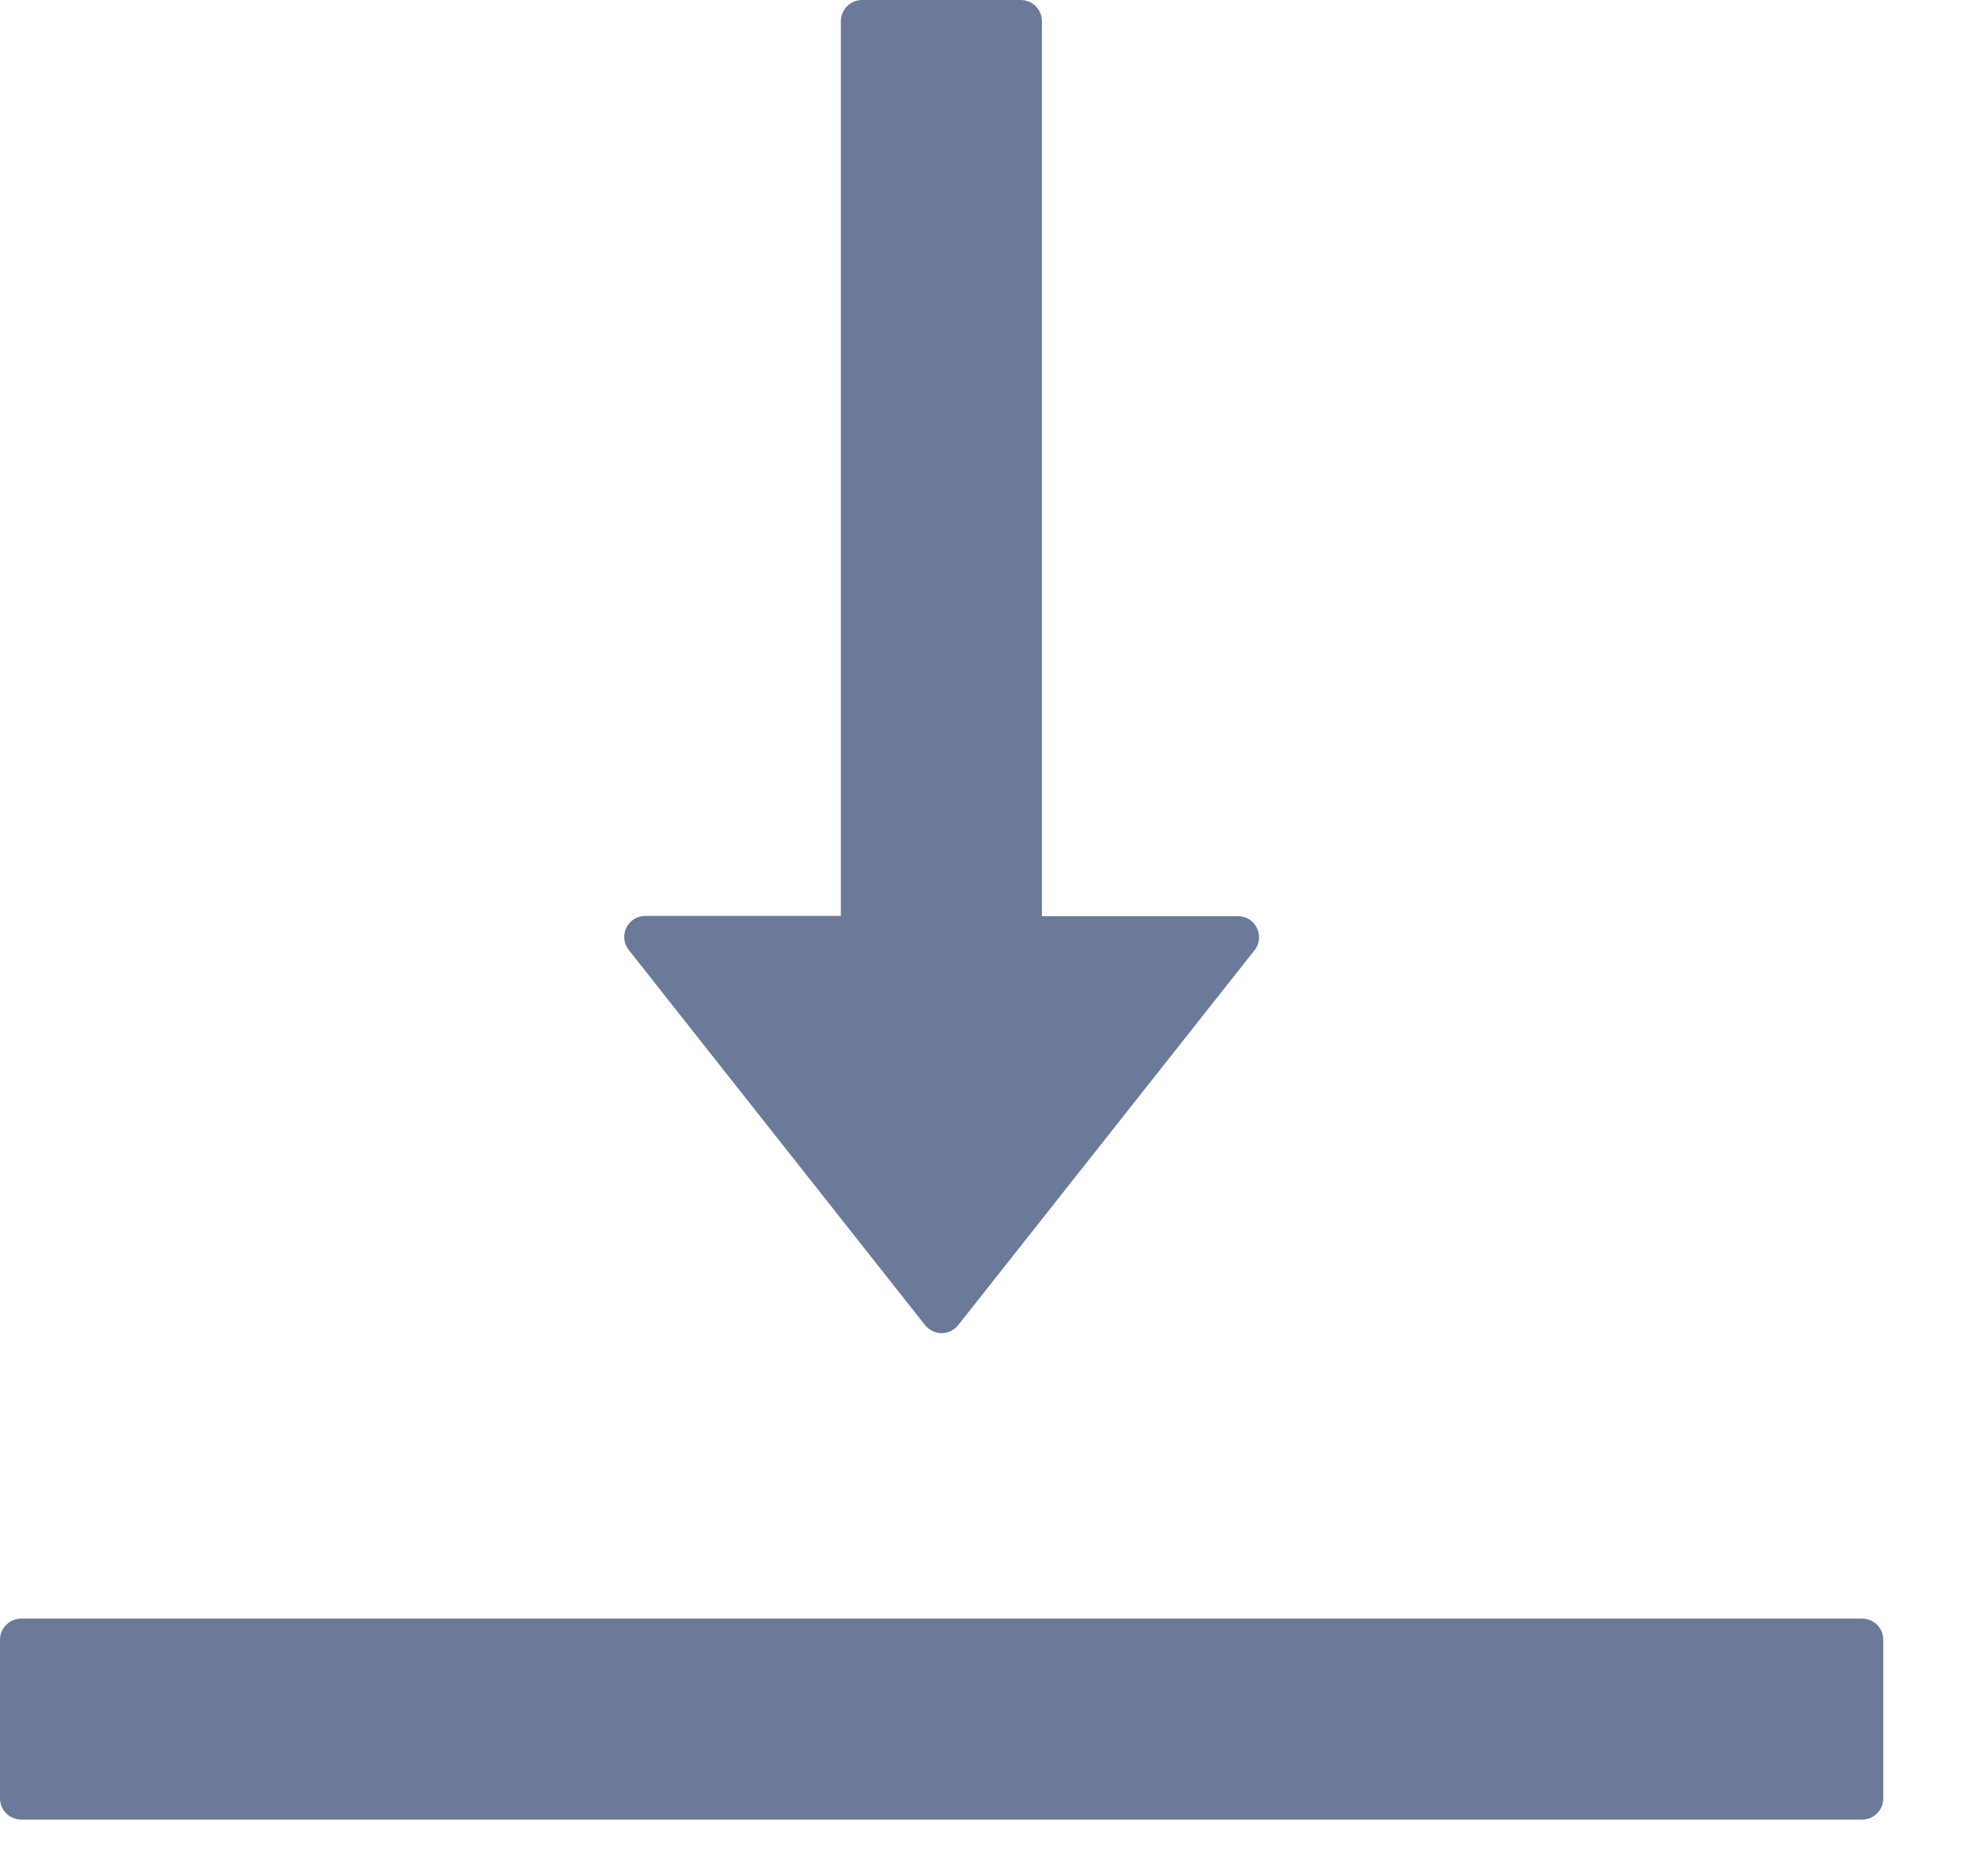 <svg width="20" height="19" viewBox="0 0 20 19" fill="none" xmlns="http://www.w3.org/2000/svg">
<path d="M18.855 16.393H0.217C0.096 16.393 0 16.489 0 16.607V18.214C0 18.332 0.096 18.429 0.217 18.429H18.855C18.975 18.429 19.071 18.332 19.071 18.214V16.607C19.071 16.489 18.975 16.393 18.855 16.393ZM9.367 13.42C9.387 13.445 9.413 13.466 9.442 13.48C9.471 13.495 9.503 13.502 9.536 13.502C9.568 13.502 9.6 13.495 9.63 13.48C9.659 13.466 9.684 13.445 9.704 13.42L12.704 9.624C12.814 9.485 12.715 9.279 12.536 9.279H10.551V0.214C10.551 0.096 10.454 0 10.337 0H8.729C8.612 0 8.515 0.096 8.515 0.214V9.276H6.536C6.356 9.276 6.257 9.482 6.367 9.621L9.367 13.42Z" fill="#6B7A99"/>
</svg>
